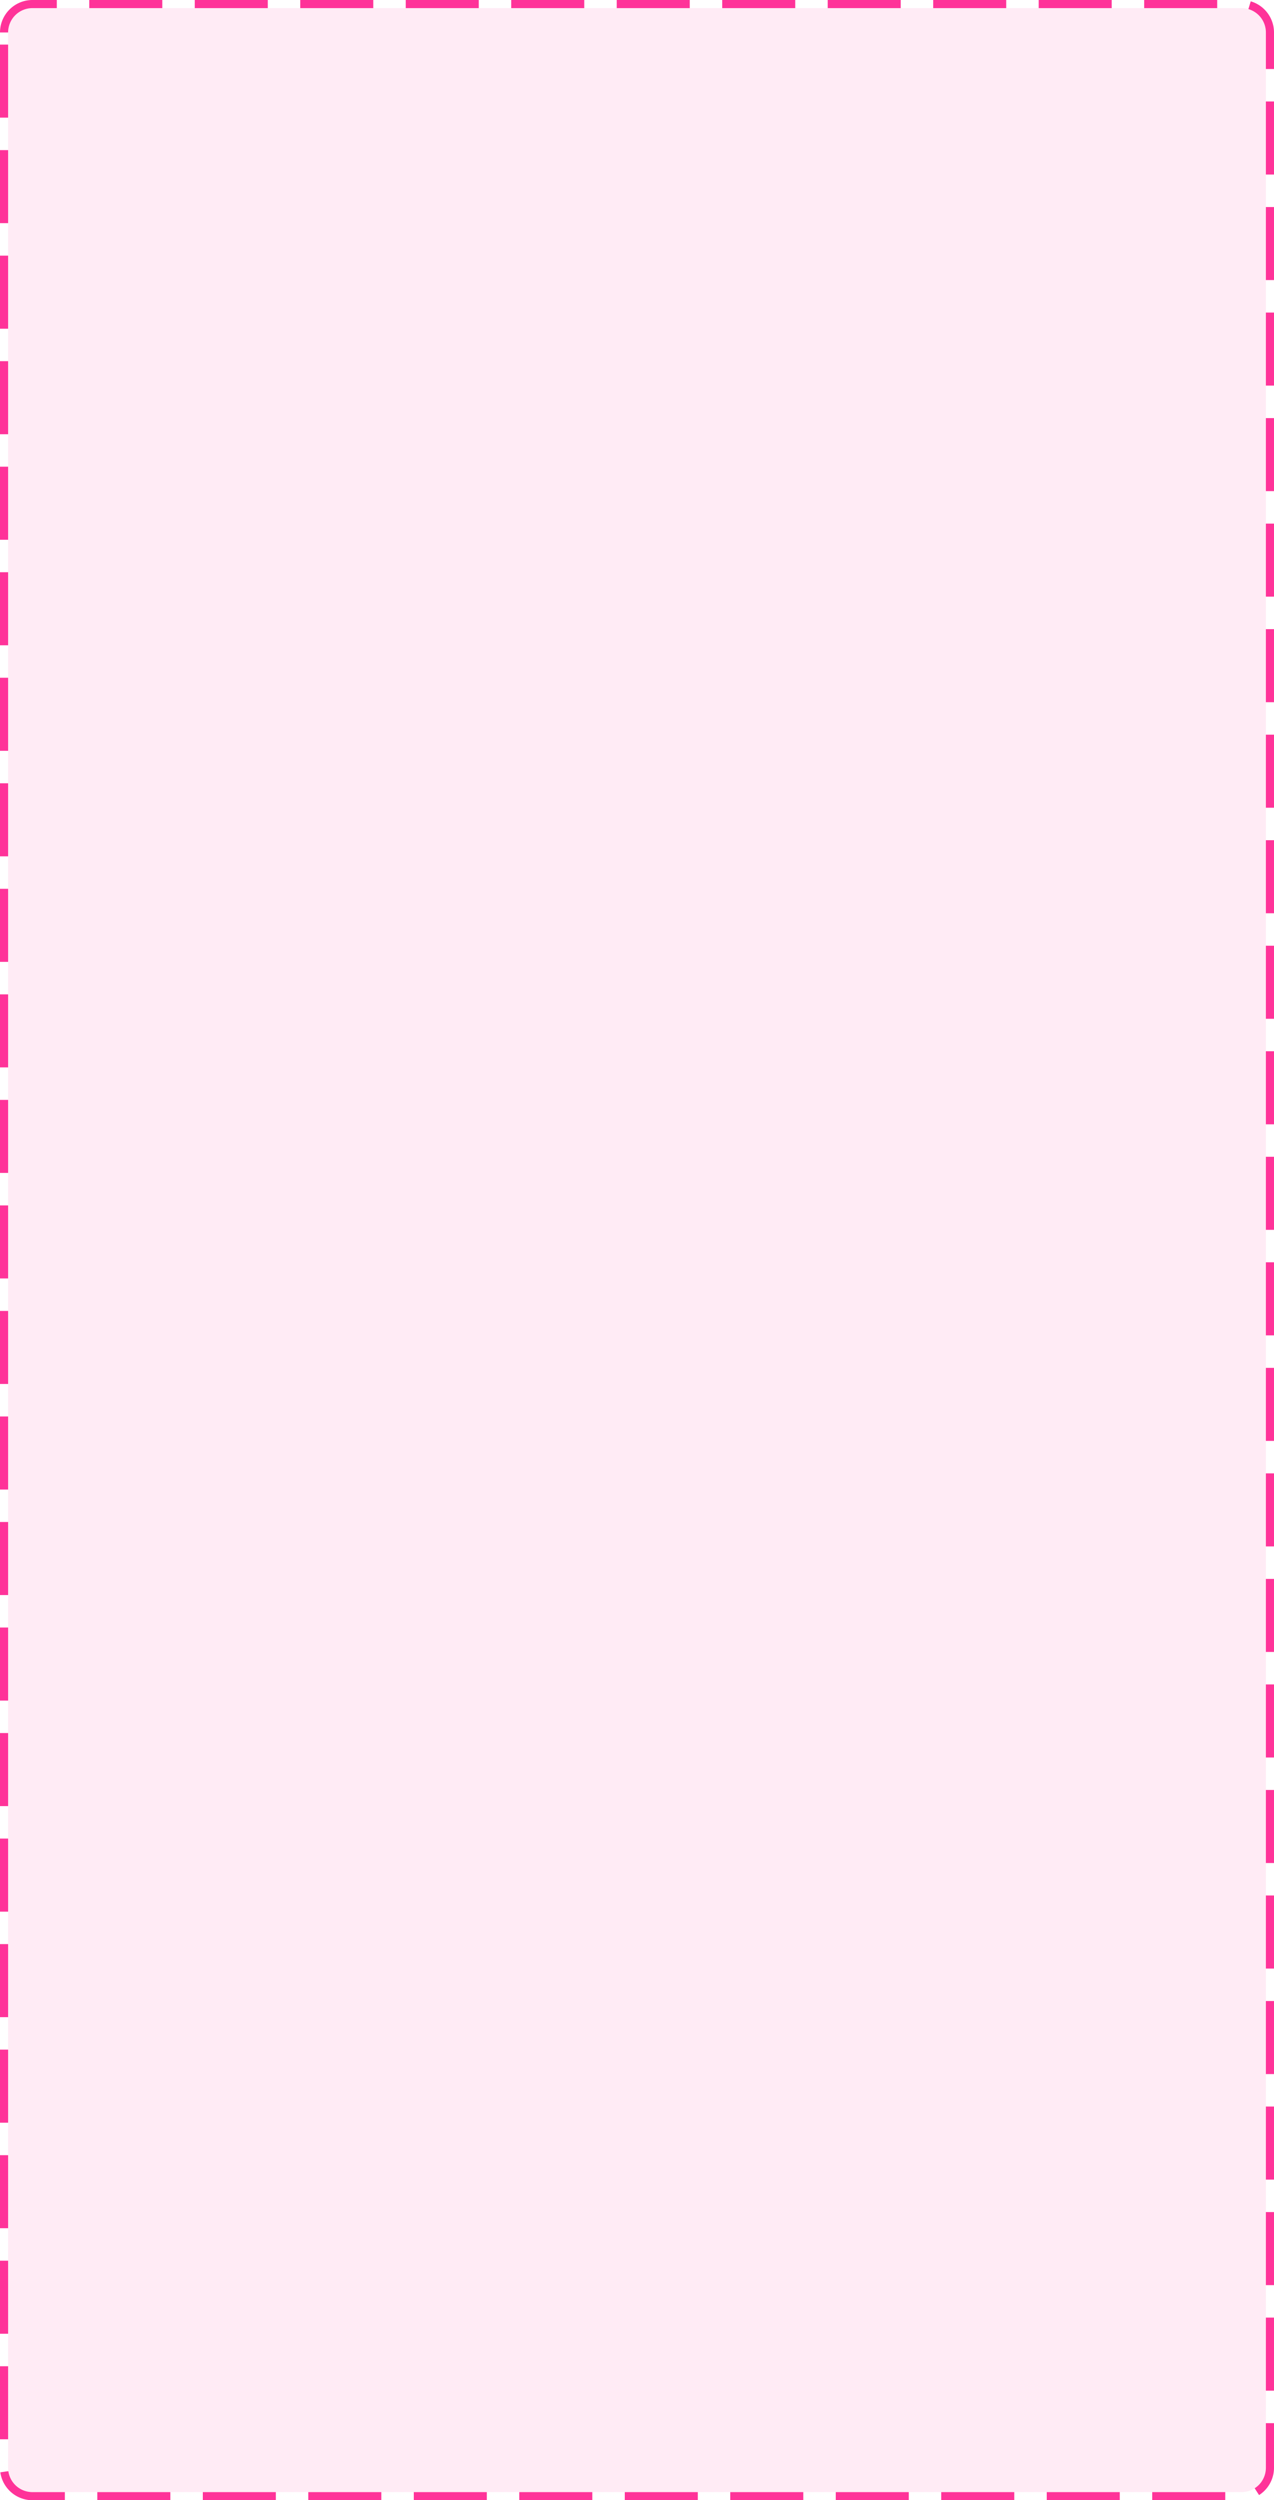 ﻿<?xml version="1.0" encoding="utf-8"?>
<svg version="1.1" xmlns:xlink="http://www.w3.org/1999/xlink" width="157px" height="308px" xmlns="http://www.w3.org/2000/svg">
  <g transform="matrix(1 0 0 1 -1264 -341 )">
    <path d="M 1265 345  A 3 3 0 0 1 1268 342 L 1417 342  A 3 3 0 0 1 1420 345 L 1420 645  A 3 3 0 0 1 1417 648 L 1268 648  A 3 3 0 0 1 1265 645 L 1265 345  Z " fill-rule="nonzero" fill="#ff3399" stroke="none" fill-opacity="0.098" />
    <path d="M 1264.5 345  A 3.5 3.5 0 0 1 1268 341.5 L 1417 341.5  A 3.5 3.5 0 0 1 1420.5 345 L 1420.5 645  A 3.5 3.5 0 0 1 1417 648.5 L 1268 648.5  A 3.5 3.5 0 0 1 1264.5 645 L 1264.5 345  Z " stroke-width="1" stroke-dasharray="9,4" stroke="#ff3399" fill="none" stroke-dashoffset="0.5" />
  </g>
</svg>